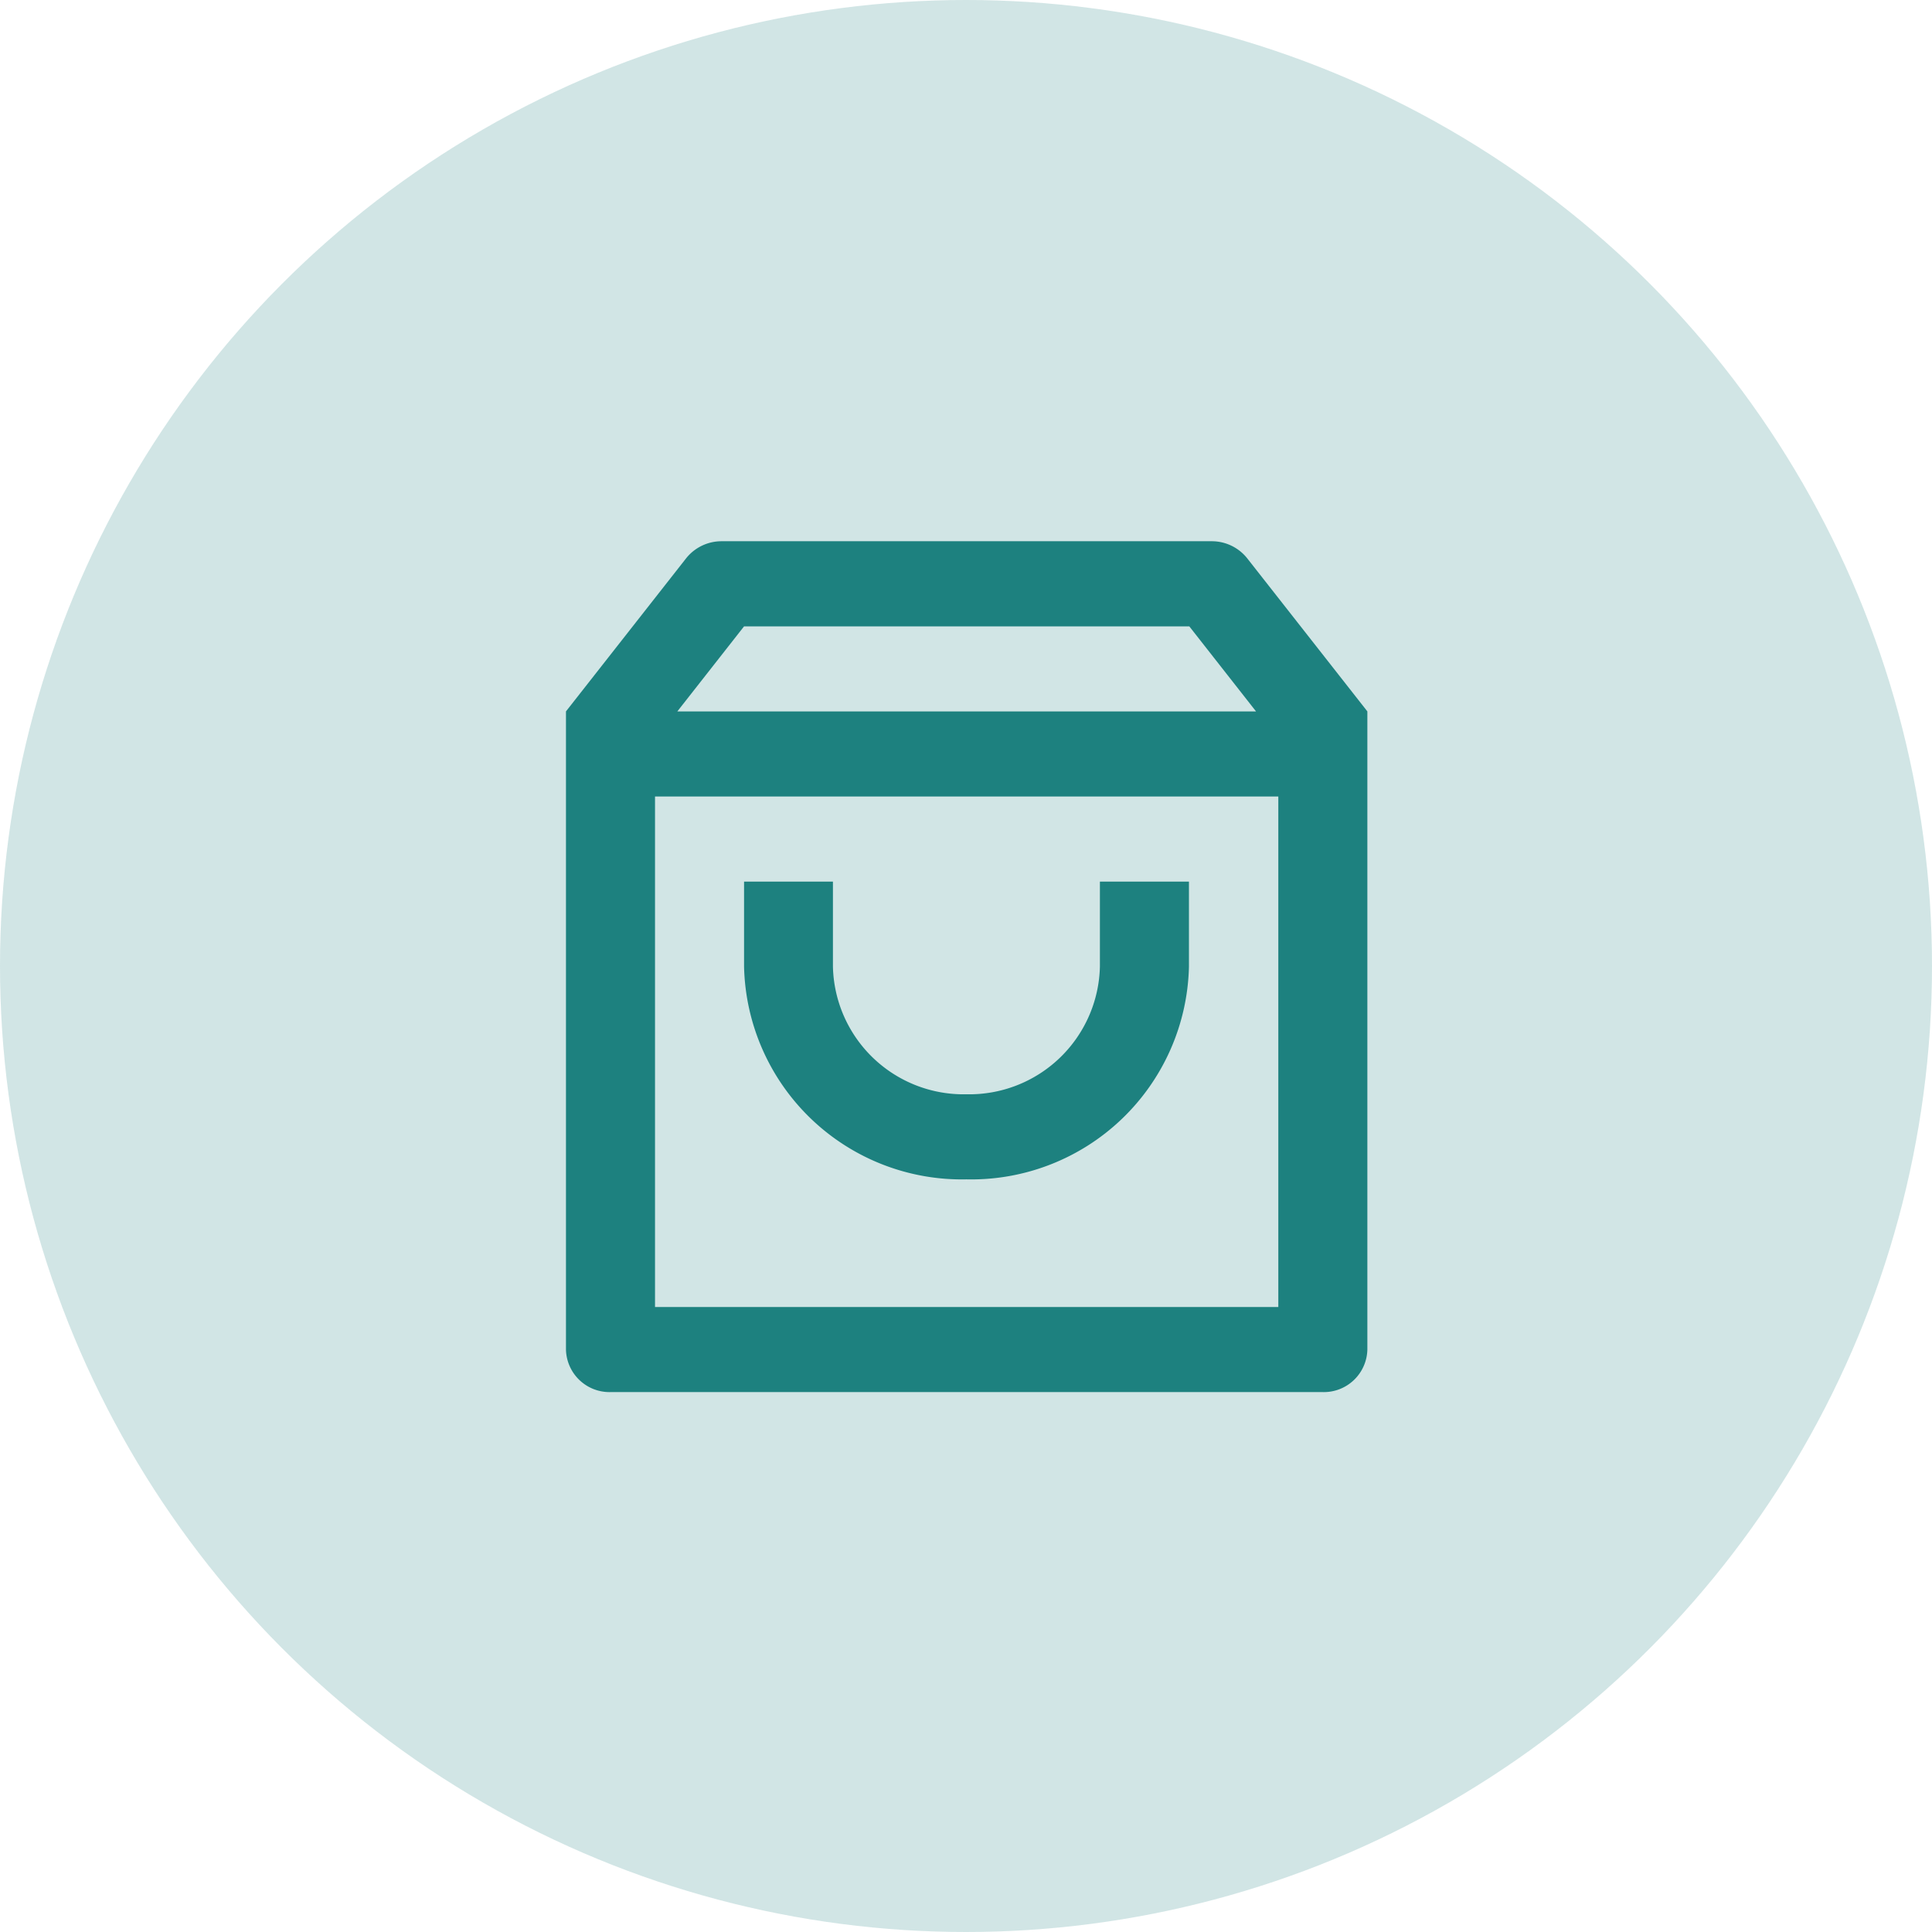 <svg xmlns="http://www.w3.org/2000/svg" width="55" height="55" viewBox="0 0 55 55"><defs><style>.a,.c{fill:#1d817f;}.a{opacity:0.2;}.b{fill:none;}</style></defs><g transform="translate(-379 -147)"><circle class="a" cx="27.5" cy="27.5" r="27.5" transform="translate(379 147)"/><g transform="translate(393 161)"><path class="b" d="M0,0H27.038V27.038H0Z" transform="translate(0 0)"/><path class="c" d="M7.436,2H21.378a1.288,1.288,0,0,1,1.014.484l3.422,4.36V25.011a1.24,1.24,0,0,1-1.267,1.211H4.267A1.24,1.24,0,0,1,3,25.011V6.844l3.422-4.36A1.288,1.288,0,0,1,7.436,2ZM23.279,9.267H5.535V23.8H23.279Zm-.634-2.422-1.9-2.422H8.07l-1.9,2.422ZM10.6,11.689v2.422a3.721,3.721,0,0,0,3.8,3.633,3.721,3.721,0,0,0,3.8-3.633V11.689h2.535v2.422a6.2,6.2,0,0,1-6.337,6.055A6.2,6.2,0,0,1,8.07,14.111V11.689Z" transform="translate(-0.888 -0.592)"/></g></g></svg>